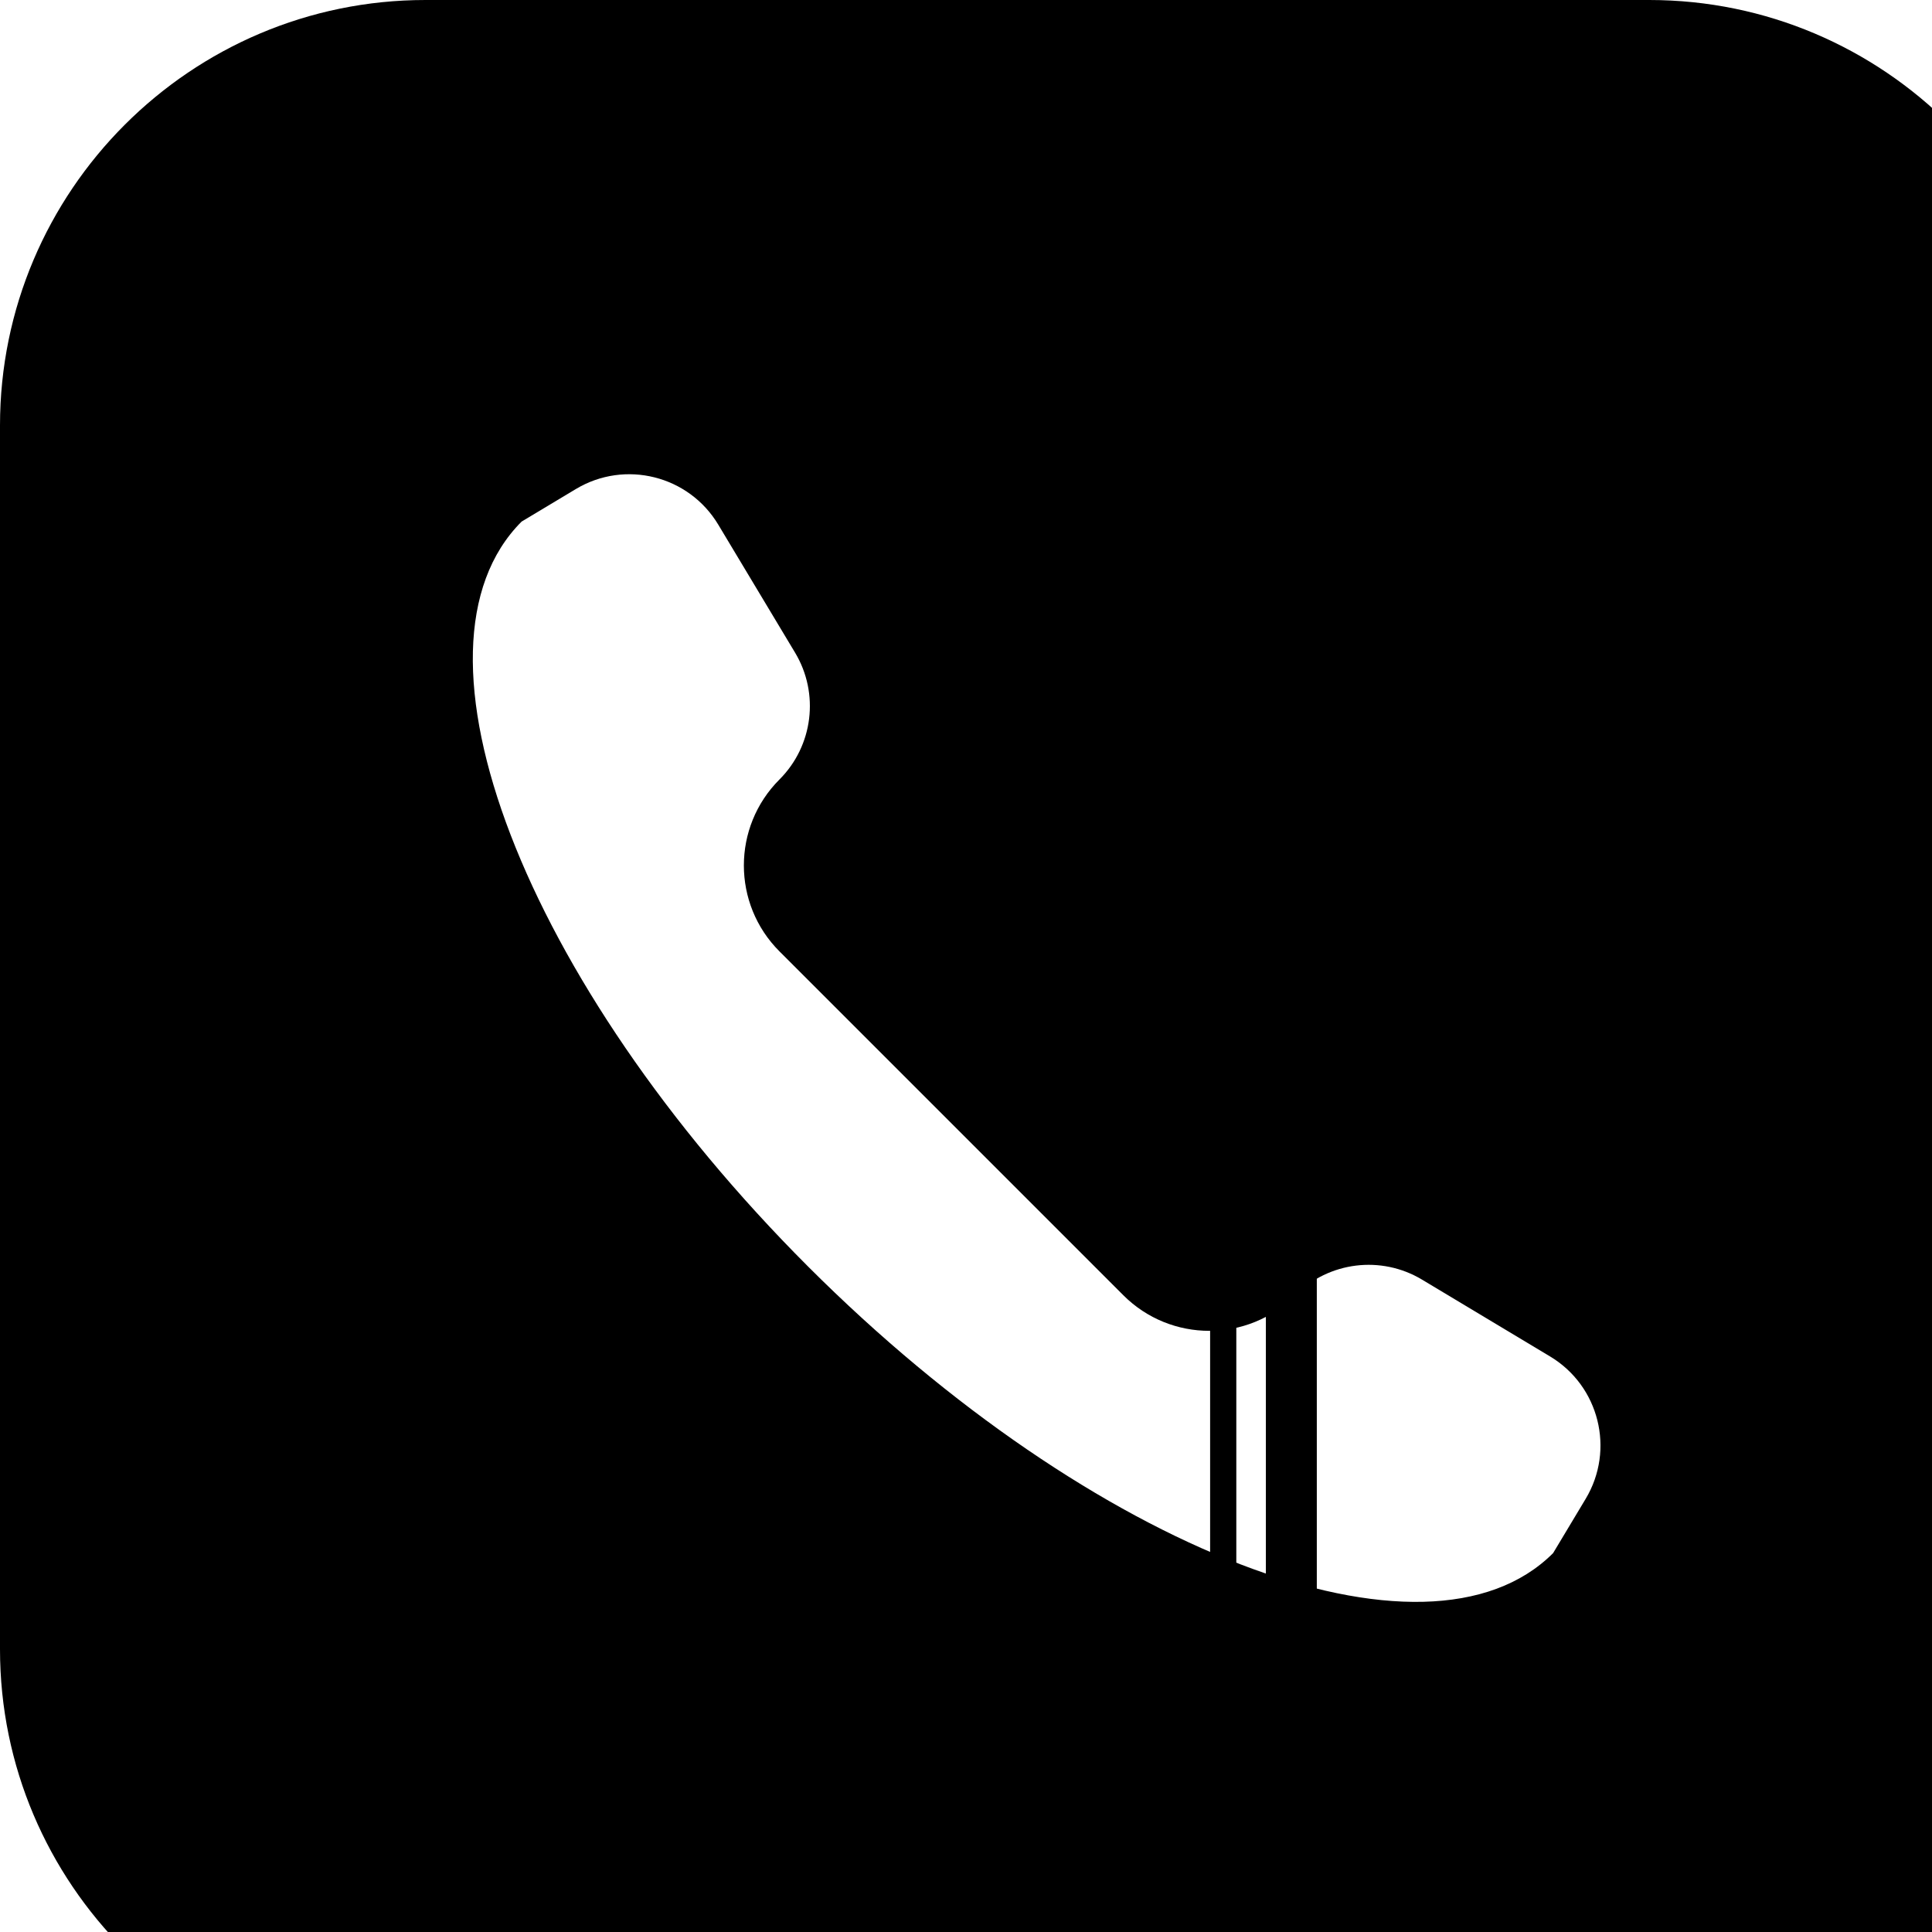 <svg version="1.1" id="Capa_1" xmlns="http://www.w3.org/2000/svg" xmlns:xlink="http://www.w3.org/1999/xlink" x="0px"
    y="0px" width="100.783px" height="100.783px" viewBox="0 0 476.783 476.783"
    style="enable-background:new 0 0 476.783 476.783;" xml:space="preserve">
    <g>
      <g>
        <path d="M278.334,476.773c25.715,0,46.631-20.921,46.631-46.641V46.656c0-25.723-20.916-46.648-46.631-46.648H137.042
			c-25.722,0-46.641,20.926-46.641,46.648v383.481c0,25.715,20.919,46.646,46.641,46.646h141.292V476.773z M102.968,430.138V46.656
			c0-18.793,15.288-34.078,34.073-34.078h141.292c18.778,0,34.058,15.285,34.058,34.078v383.481
			c0,18.788-15.279,34.073-34.058,34.073H137.042C118.256,464.211,102.968,448.926,102.968,430.138z" />
        <path d="M305.1,409.104V65.16c0-1.787-1.447-3.232-3.234-3.232H110.994c-1.785,0-3.229,1.445-3.229,3.232v343.949
			c0,1.787,1.452,3.229,3.229,3.229h190.871C303.652,412.339,305.1,410.896,305.1,409.104z M298.636,405.87H114.227V68.382h184.409
			V405.87z" />

      
        <path d="M189.18,45.047h34.058c1.795,0,3.232-1.447,3.232-3.232s-1.447-3.229-3.232-3.229H189.18
			c-1.785,0-3.229,1.444-3.229,3.229S187.402,45.047,189.18,45.047z" />
        <circle cx="207.684" cy="24.473" r="3.468" />
        <circle cx="176.889" cy="41.814" r="3.468" />
        <path d="M207.684,416.63c-11.709,0-21.243,9.536-21.243,21.262c0,11.715,9.534,21.251,21.243,21.251
			c11.723,0,21.259-9.536,21.259-21.251C228.943,426.166,219.406,416.63,207.684,416.63z M207.684,453.049
			c-8.358,0-15.152-6.799-15.152-15.157c0-8.368,6.794-15.178,15.152-15.178c8.366,0,15.168,6.81,15.168,15.178
			C222.852,446.25,216.042,453.049,207.684,453.049z" />

      <path d="M407,0H105C47.103,0,0,47.103,0,105v302c0,57.897,47.103,105,105,105h302c57.897,0,105-47.103,105-105V105
			C512,47.103,464.897,0,407,0z M391.314,369.889l-8.034,13.39c-31.242,31.242-113.553-0.417-183.848-70.711
			c-70.294-70.294-101.953-152.605-70.711-183.848l13.39-8.034c12.131-7.278,27.866-3.345,35.144,8.786l18.958,31.596
			c6.048,10.079,4.459,22.98-3.852,31.292c-11.716,11.716-11.716,30.711,0,42.426l84.853,84.853
			c11.716,11.716,30.711,11.716,42.426,0c8.311-8.312,21.213-9.9,31.292-3.853l31.596,18.958
			C394.658,342.023,398.592,357.758,391.314,369.889z"/>
      </g>
    </g>
    <g>
    </g>
    <g>
    </g>
    <g>
    </g>
    <g>
    </g>
    <g>
    </g>
    <g>
    </g>
    <g>
    </g>
    <g>
    </g>
    <g>
    </g>
    <g>
    </g>
    <g>
    </g>
    <g>
    </g>
    <g>
    </g>
    <g>
    </g>
    <g>
    </g>
  </svg>


